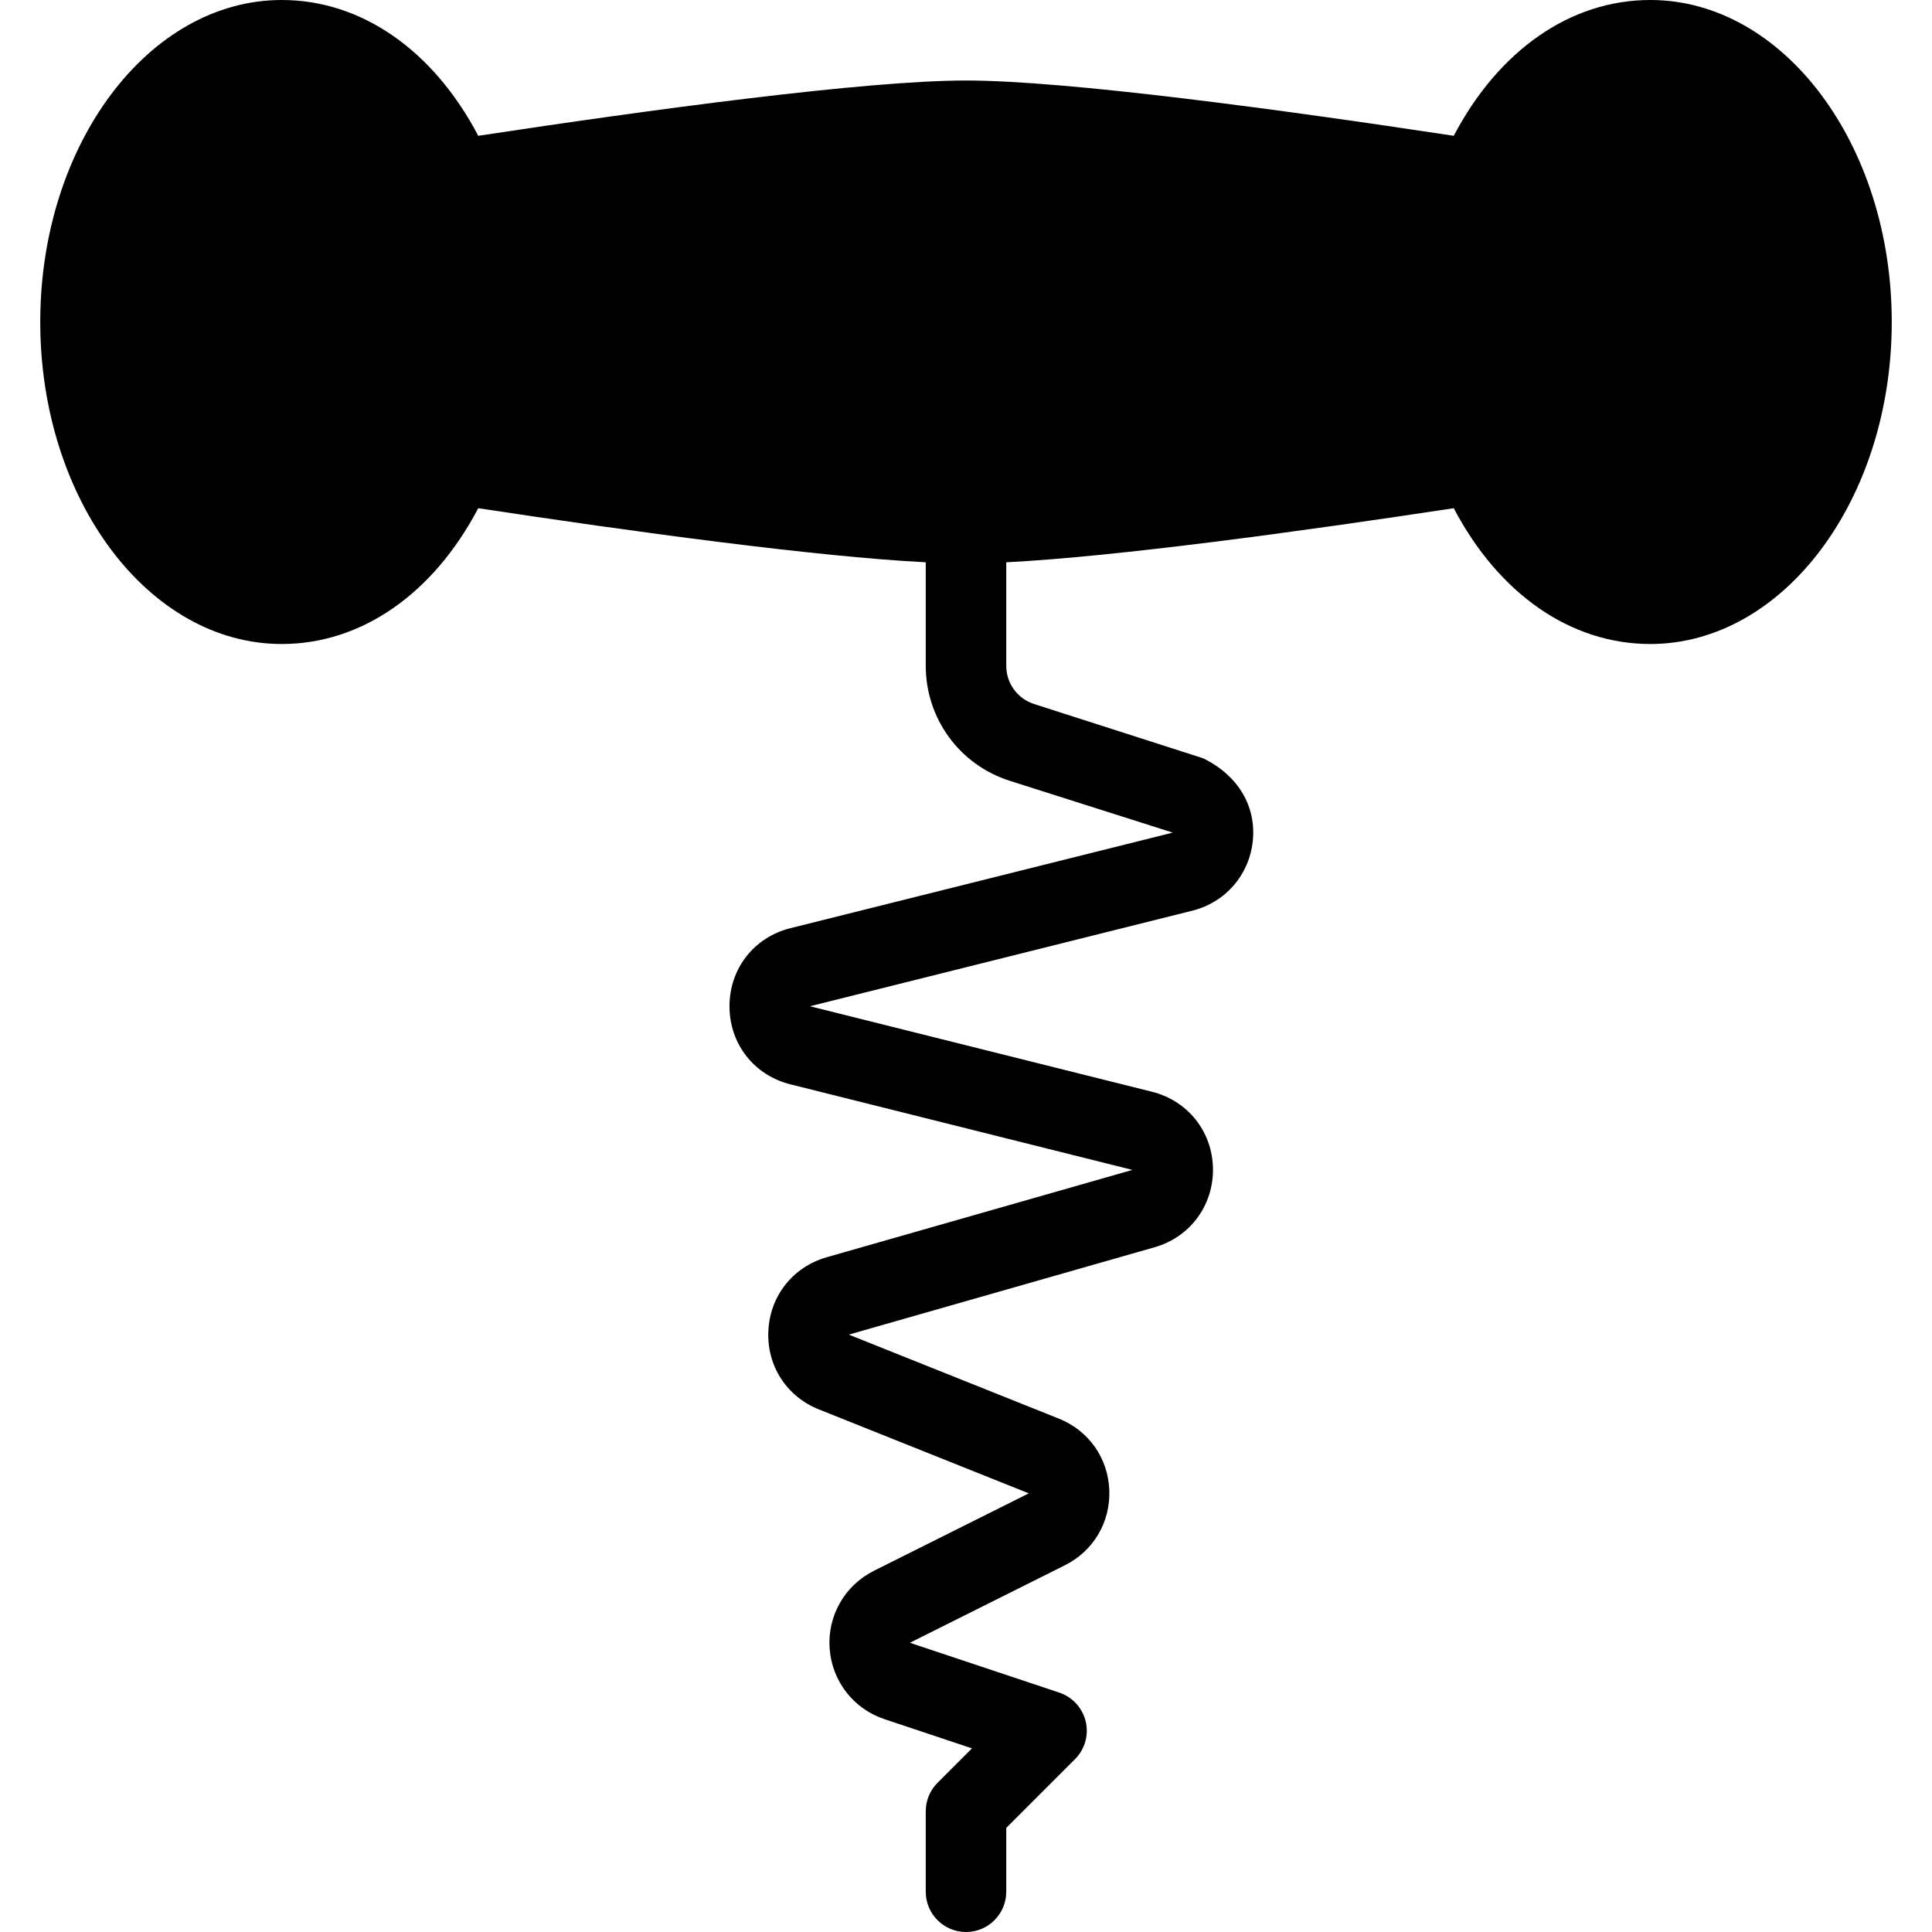 <?xml version="1.0" encoding="iso-8859-1"?>
<!-- Generator: Adobe Illustrator 19.2.1, SVG Export Plug-In . SVG Version: 6.00 Build 0)  -->
<svg version="1.1" xmlns="http://www.w3.org/2000/svg" xmlns:xlink="http://www.w3.org/1999/xlink" x="0px" y="0px"
	 viewBox="0 0 24 24" style="enable-background:new 0 0 24 24;" xml:space="preserve">
<g id="Cutting_Board_1">
</g>
<g id="Cutting_Board_2">
</g>
<g id="Chef_x27_s_Hat_1">
</g>
<g id="Chef_x27_s_Hat_2">
</g>
<g id="Kitchen_Scale">
</g>
<g id="Measuring_Cup">
</g>
<g id="Pot_1">
</g>
<g id="Pot_2">
</g>
<g id="Wok_1">
</g>
<g id="Wok_2">
</g>
<g id="Teapot">
</g>
<g id="Plate">
</g>
<g id="Sauce_Boat">
</g>
<g id="Cauldron">
</g>
<g id="Cookbook">
</g>
<g id="Salt_Pot">
</g>
<g id="Pepper_Pot_1">
</g>
<g id="Pepper_Pot_2">
</g>
<g id="Egg_Timer">
</g>
<g id="Olive_Oil_Pot">
</g>
<g id="Pancake_Griddle">
</g>
<g id="Pan">
</g>
<g id="Kettle">
</g>
<g id="Microwave">
</g>
<g id="Cooker">
</g>
<g id="Meat_Grinder">
</g>
<g id="Coffee_Maker">
</g>
<g id="Household_Mixer">
</g>
<g id="Stand_Mixer">
</g>
<g id="Hand_Blender">
</g>
<g id="Blender">
</g>
<g id="Cooker_Hood">
</g>
<g id="Refrigerator">
</g>
<g id="Freezer">
</g>
<g id="Apron">
</g>
<g id="Oven_Gloves">
</g>
<g id="Rolling_Pin">
</g>
<g id="Sieve">
</g>
<g id="Tea_Sieve">
</g>
<g id="Grater">
</g>
<g id="Knife_Holder">
</g>
<g id="Funnel">
</g>
<g id="Kitchen_Clock">
</g>
<g id="Lemon_Juicer">
</g>
<g id="Pastry_Bag_1">
</g>
<g id="Pastry_Bag_2">
</g>
<g id="Corkscrew">
	<path d="M20.5,0c-0.99,0-1.882,0.623-2.441,1.687C15.909,1.361,13.247,1,12,1S8.091,1.361,5.941,1.687C5.382,0.623,4.49,0,3.5,0
		c-1.654,0-3,1.794-3,4s1.346,4,3,4c0.99,0,1.882-0.623,2.441-1.687C7.837,6.601,10.13,6.915,11.5,6.985v1.286
		c0,0.654,0.418,1.228,1.042,1.428l2.026,0.644L9.819,11.53c-0.453,0.113-0.757,0.503-0.757,0.97s0.304,0.857,0.757,0.97
		l4.248,1.063l-3.798,1.085c-0.418,0.12-0.702,0.477-0.724,0.911c-0.022,0.434,0.224,0.818,0.627,0.979l2.608,1.043l-1.924,0.962
		c-0.363,0.182-0.579,0.56-0.55,0.965c0.029,0.405,0.296,0.75,0.681,0.878l1.087,0.363l-0.428,0.428
		C11.553,22.24,11.5,22.367,11.5,22.5v1c0,0.276,0.224,0.5,0.5,0.5s0.5-0.224,0.5-0.5v-0.793l0.854-0.854
		c0.123-0.123,0.173-0.3,0.133-0.468c-0.04-0.169-0.165-0.305-0.329-0.359l-1.855-0.619l1.924-0.962
		c0.357-0.178,0.569-0.537,0.553-0.936s-0.257-0.739-0.628-0.887l-2.608-1.043l3.798-1.085c0.442-0.126,0.733-0.52,0.726-0.979
		c-0.008-0.459-0.313-0.842-0.758-0.953L10.062,12.5l4.749-1.187c0.41-0.103,0.705-0.44,0.751-0.861s-0.168-0.814-0.618-1.033
		l-2.097-0.673C12.64,8.68,12.5,8.489,12.5,8.271V6.985c1.37-0.07,3.663-0.384,5.559-0.672C18.618,7.377,19.51,8,20.5,8
		c1.654,0,3-1.794,3-4S22.154,0,20.5,0z"/>
</g>
<g id="Bottle_Opener">
</g>
<g id="Service">
</g>
<g id="Chopsticks">
</g>
<g id="Hatchet">
</g>
<g id="Filleting_Knife">
</g>
<g id="Bread_Knife">
</g>
<g id="Herb_Knife">
</g>
<g id="Whetting">
</g>
<g id="Cake_Knife">
</g>
<g id="Layer_58">
</g>
<g id="Ladle">
</g>
<g id="Sauce_Spoon">
</g>
<g id="Egg_Beater">
</g>
<g id="Meat_Fork">
</g>
<g id="Kitchen_Spoon_1">
</g>
<g id="Kitchen_Spoon_2">
</g>
<g id="Pizza_Cutter">
</g>
<g id="Potato_Musher">
</g>
<g id="Peeler">
</g>
<g id="Honey_Dipper">
</g>
<g id="Fork">
</g>
<g id="Knife">
</g>
<g id="Spoon">
</g>
<g id="Cutlery_Set">
</g>
<g id="Sugar_Bowl">
</g>
<g id="Matches">
</g>
<g id="Cezve">
</g>
</svg>
